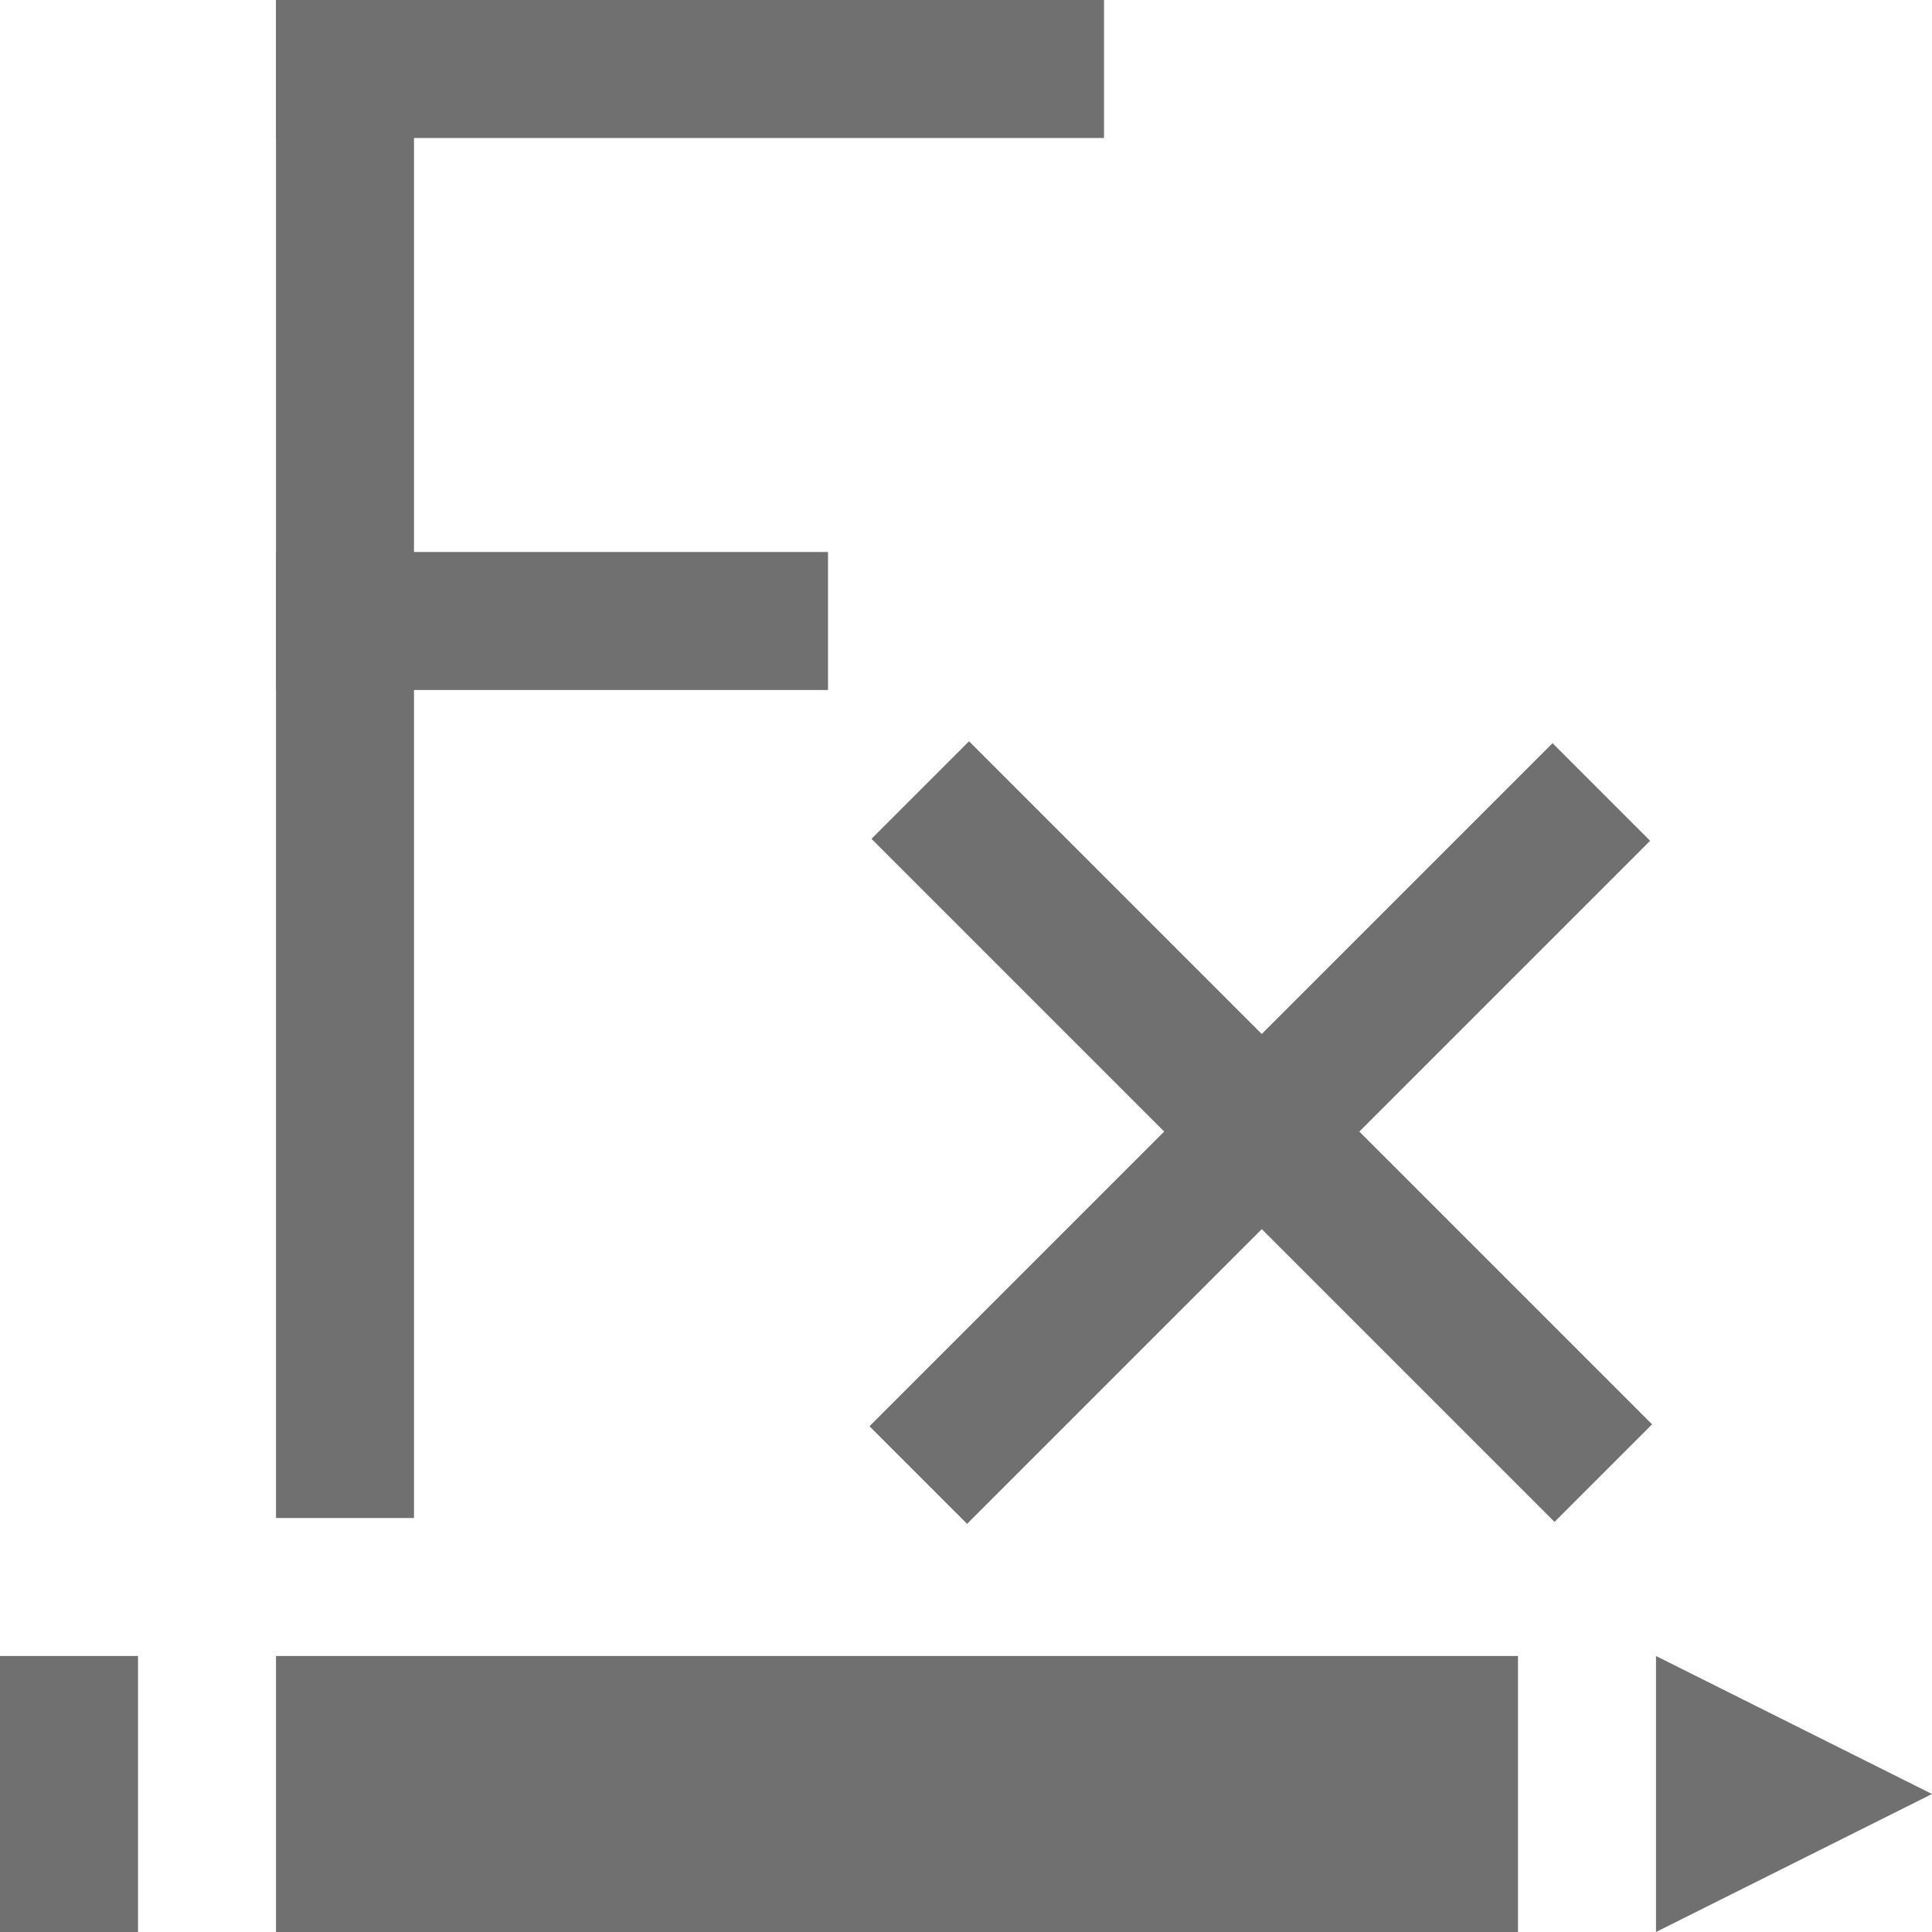<?xml version="1.0" standalone="no"?><!DOCTYPE svg PUBLIC "-//W3C//DTD SVG 1.1//EN" "http://www.w3.org/Graphics/SVG/1.1/DTD/svg11.dtd"><svg t="1511957195315" class="icon" style="" viewBox="0 0 1024 1024" version="1.1" xmlns="http://www.w3.org/2000/svg" p-id="22304" xmlns:xlink="http://www.w3.org/1999/xlink" width="30" height="30"><defs><style type="text/css"></style></defs><path d="M146.286 0l73.143 0 0 804.571-73.143 0 0-804.571Z" p-id="22305" fill="#707070"></path><path d="M146.286 0l438.857 0 0 73.143-438.857 0 0-73.143Z" p-id="22306" fill="#707070"></path><path d="M146.286 292.571l292.571 0 0 73.143-292.571 0 0-73.143Z" p-id="22307" fill="#707070"></path><path d="M823.925 806.638l-362.035-362.035 51.719-51.719 362.035 362.035-51.719 51.719Z" p-id="22308" fill="#707070"></path><path d="M460.853 755.947l362.035-362.035 51.719 51.719-362.035 362.035-51.719-51.719Z" p-id="22309" fill="#707070"></path><path d="M0 877.714l73.143 0 0 146.286-73.143 0 0-146.286Z" p-id="22310" fill="#707070"></path><path d="M146.286 877.714l658.286 0 0 146.286-658.286 0 0-146.286Z" p-id="22311" fill="#707070"></path><path d="M877.714 1024 877.714 877.714 1024 950.857Z" p-id="22312" fill="#707070"></path></svg>